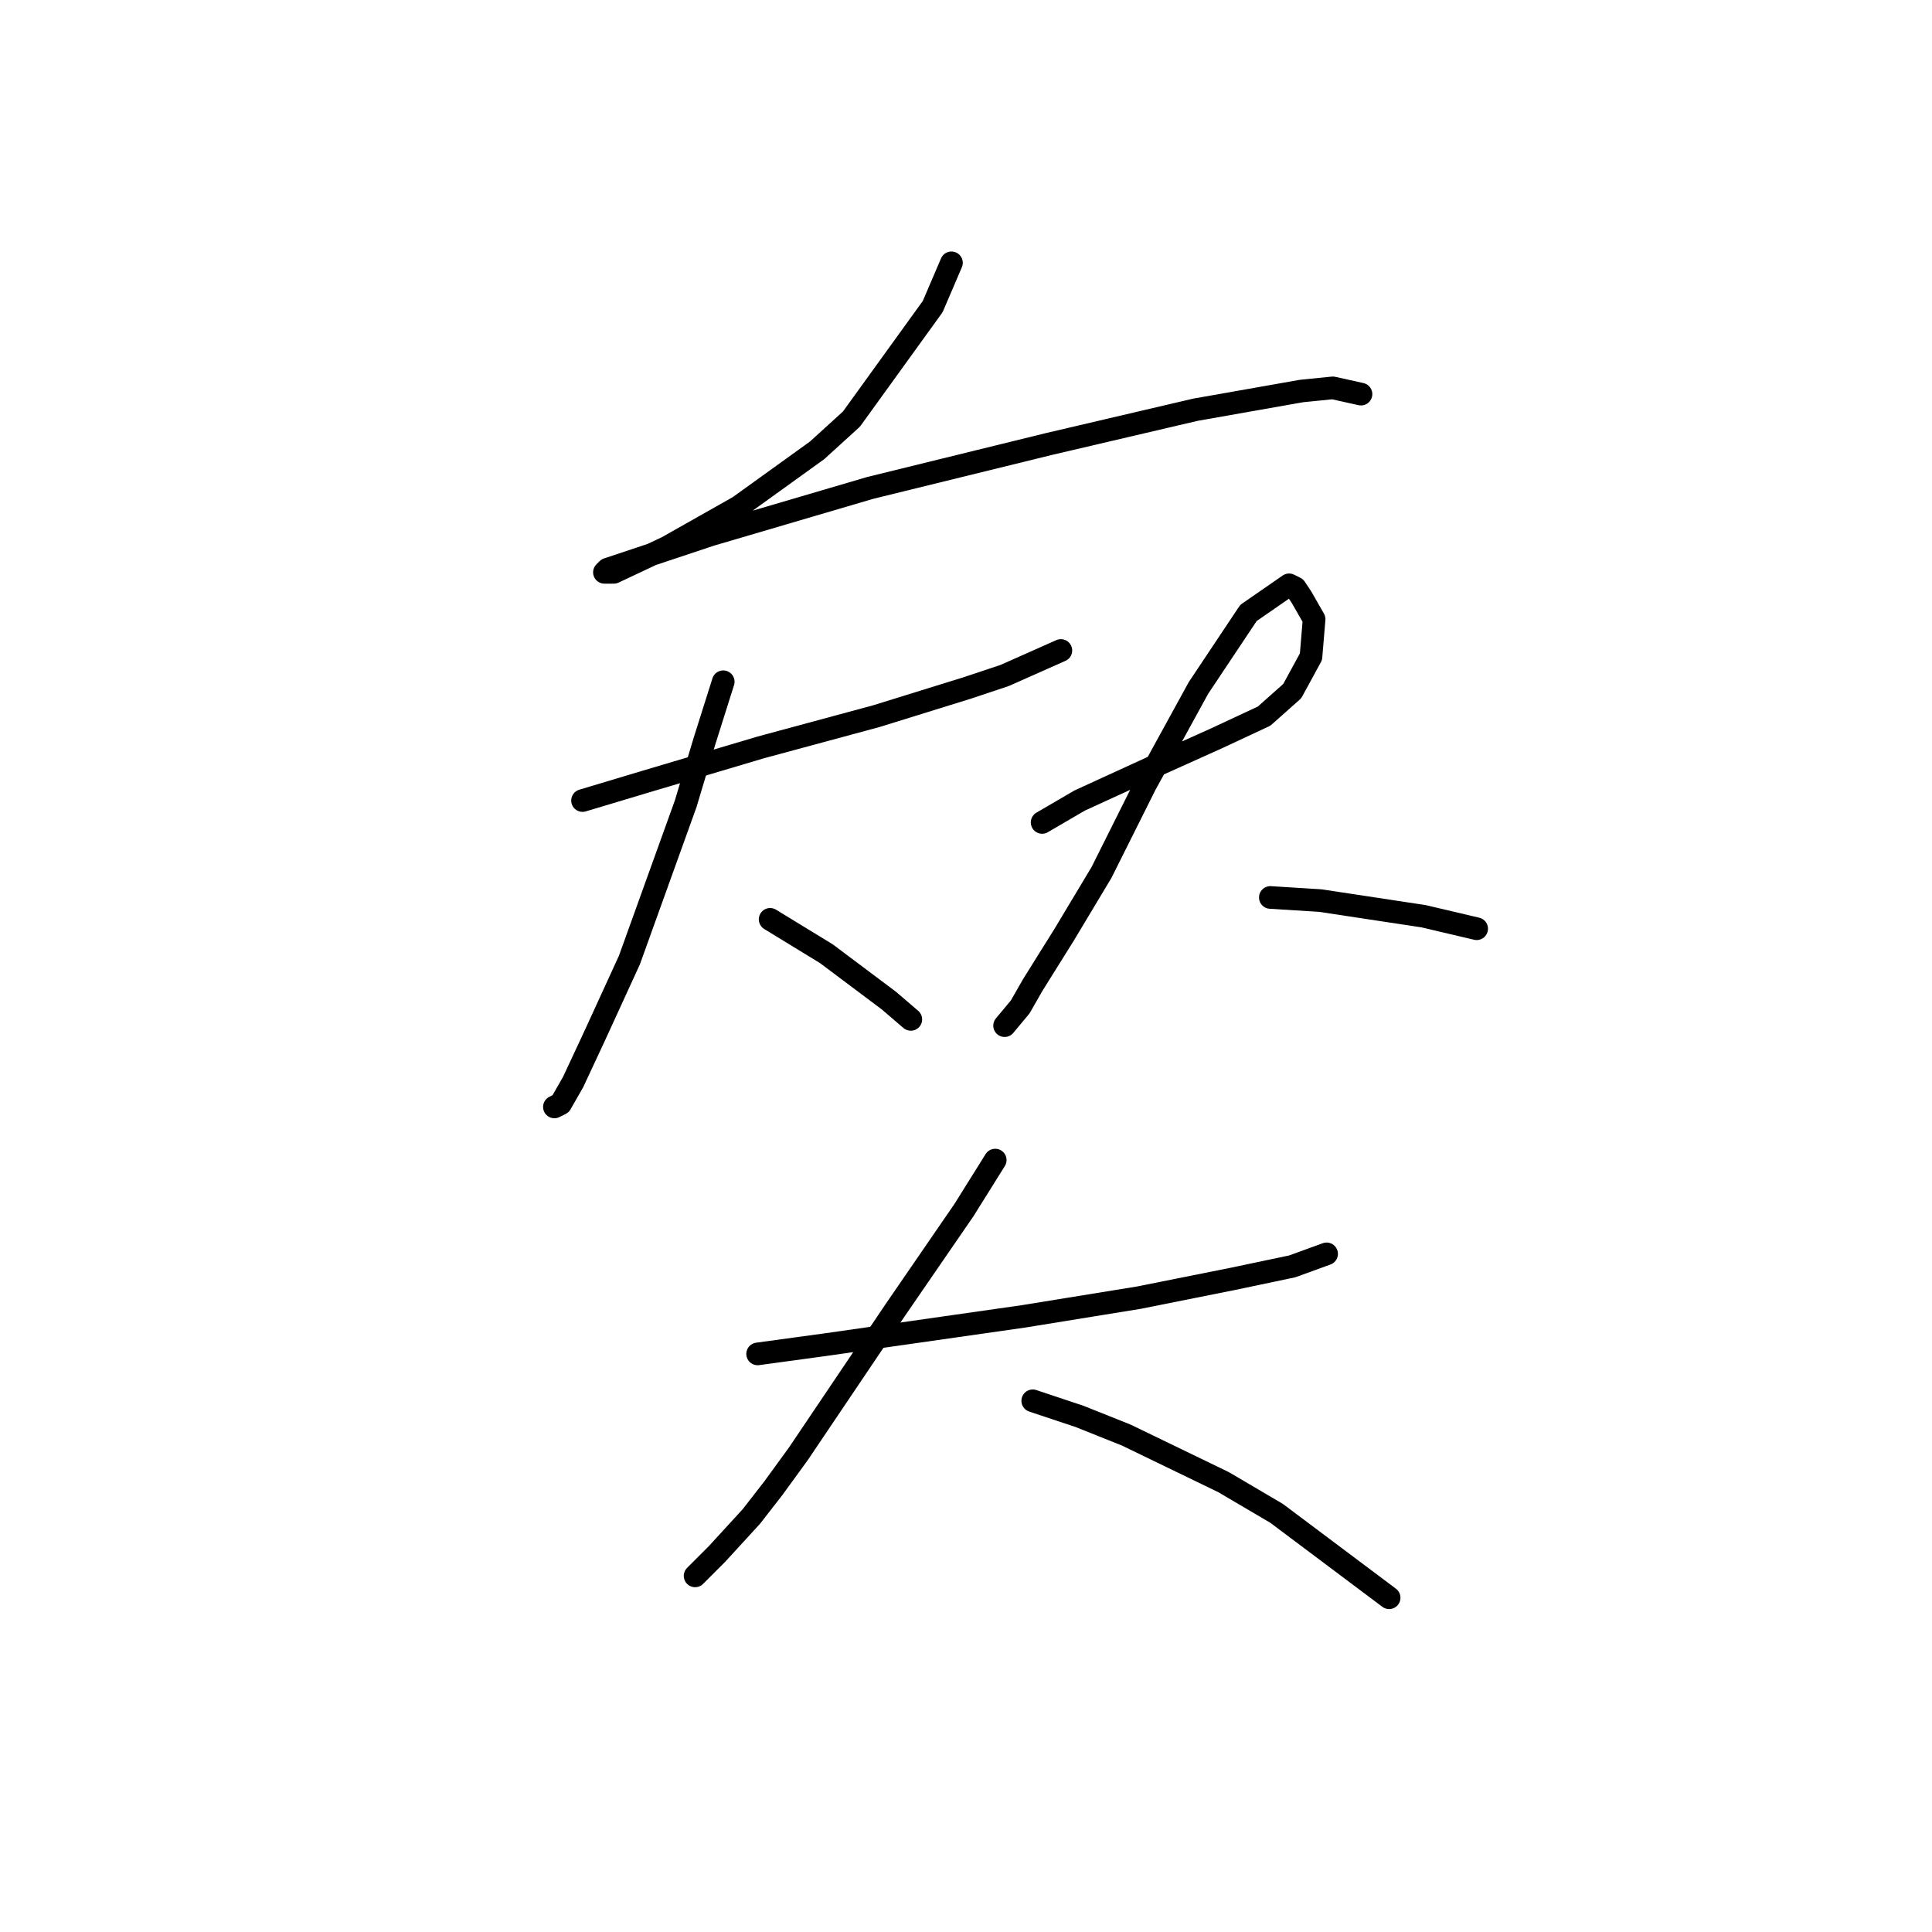 <?xml version="1.0" standalone="no"?>
    <svg width="256" height="256" xmlns="http://www.w3.org/2000/svg" version="1.1">
    <polyline stroke="black" stroke-width="3" stroke-linecap="round" fill="transparent" stroke-linejoin="round" points="126.072 34.825 123.587 40.625 112.816 55.538 108.259 59.681 97.903 67.137 88.375 72.522 81.333 75.836 80.09 75.836 80.504 75.422 94.175 70.865 115.302 64.652 138.914 58.852 158.384 54.295 172.469 51.81 176.611 51.395 180.339 52.224 180.339 52.224 " />
        <polyline stroke="black" stroke-width="3" stroke-linecap="round" fill="transparent" stroke-linejoin="round" points="77.19 106.077 85.475 103.591 100.803 99.035 116.13 94.892 128.144 91.164 133.115 89.507 140.571 86.193 140.571 86.193 " />
        <polyline stroke="black" stroke-width="3" stroke-linecap="round" fill="transparent" stroke-linejoin="round" points="95.832 90.335 93.346 98.206 90.861 106.491 83.404 127.204 78.847 137.146 75.948 143.36 74.291 146.259 73.462 146.674 73.462 146.674 " />
        <polyline stroke="black" stroke-width="3" stroke-linecap="round" fill="transparent" stroke-linejoin="round" points="102.046 121.818 109.502 126.375 117.787 132.589 120.687 135.075 120.687 135.075 " />
        <polyline stroke="black" stroke-width="3" stroke-linecap="round" fill="transparent" stroke-linejoin="round" points="138.086 108.977 143.057 106.077 152.999 101.52 161.284 97.792 167.498 94.892 171.226 91.578 173.711 87.021 174.126 82.05 172.469 79.15 171.64 77.908 170.812 77.493 165.426 81.222 158.798 91.164 151.756 104.006 145.956 115.605 140.985 123.89 136.843 130.518 135.186 133.418 133.115 135.903 133.115 135.903 " />
        <polyline stroke="black" stroke-width="3" stroke-linecap="round" fill="transparent" stroke-linejoin="round" points="168.326 118.919 174.954 119.333 188.624 121.404 195.667 123.061 195.667 123.061 " />
        <polyline stroke="black" stroke-width="3" stroke-linecap="round" fill="transparent" stroke-linejoin="round" points="100.389 179.4 109.502 178.157 126.901 175.671 135.6 174.429 150.927 171.943 163.355 169.458 171.226 167.801 175.783 166.144 175.783 166.144 " />
        <polyline stroke="black" stroke-width="3" stroke-linecap="round" fill="transparent" stroke-linejoin="round" points="131.872 153.716 127.729 160.344 123.172 166.972 118.616 173.6 105.774 192.656 102.46 197.212 99.56 200.941 95.003 205.912 92.104 208.812 92.104 208.812 " />
        <polyline stroke="black" stroke-width="3" stroke-linecap="round" fill="transparent" stroke-linejoin="round" points="136.843 185.613 143.057 187.685 149.27 190.17 162.112 196.384 169.155 200.527 184.068 211.711 184.068 211.711 " />
        </svg>